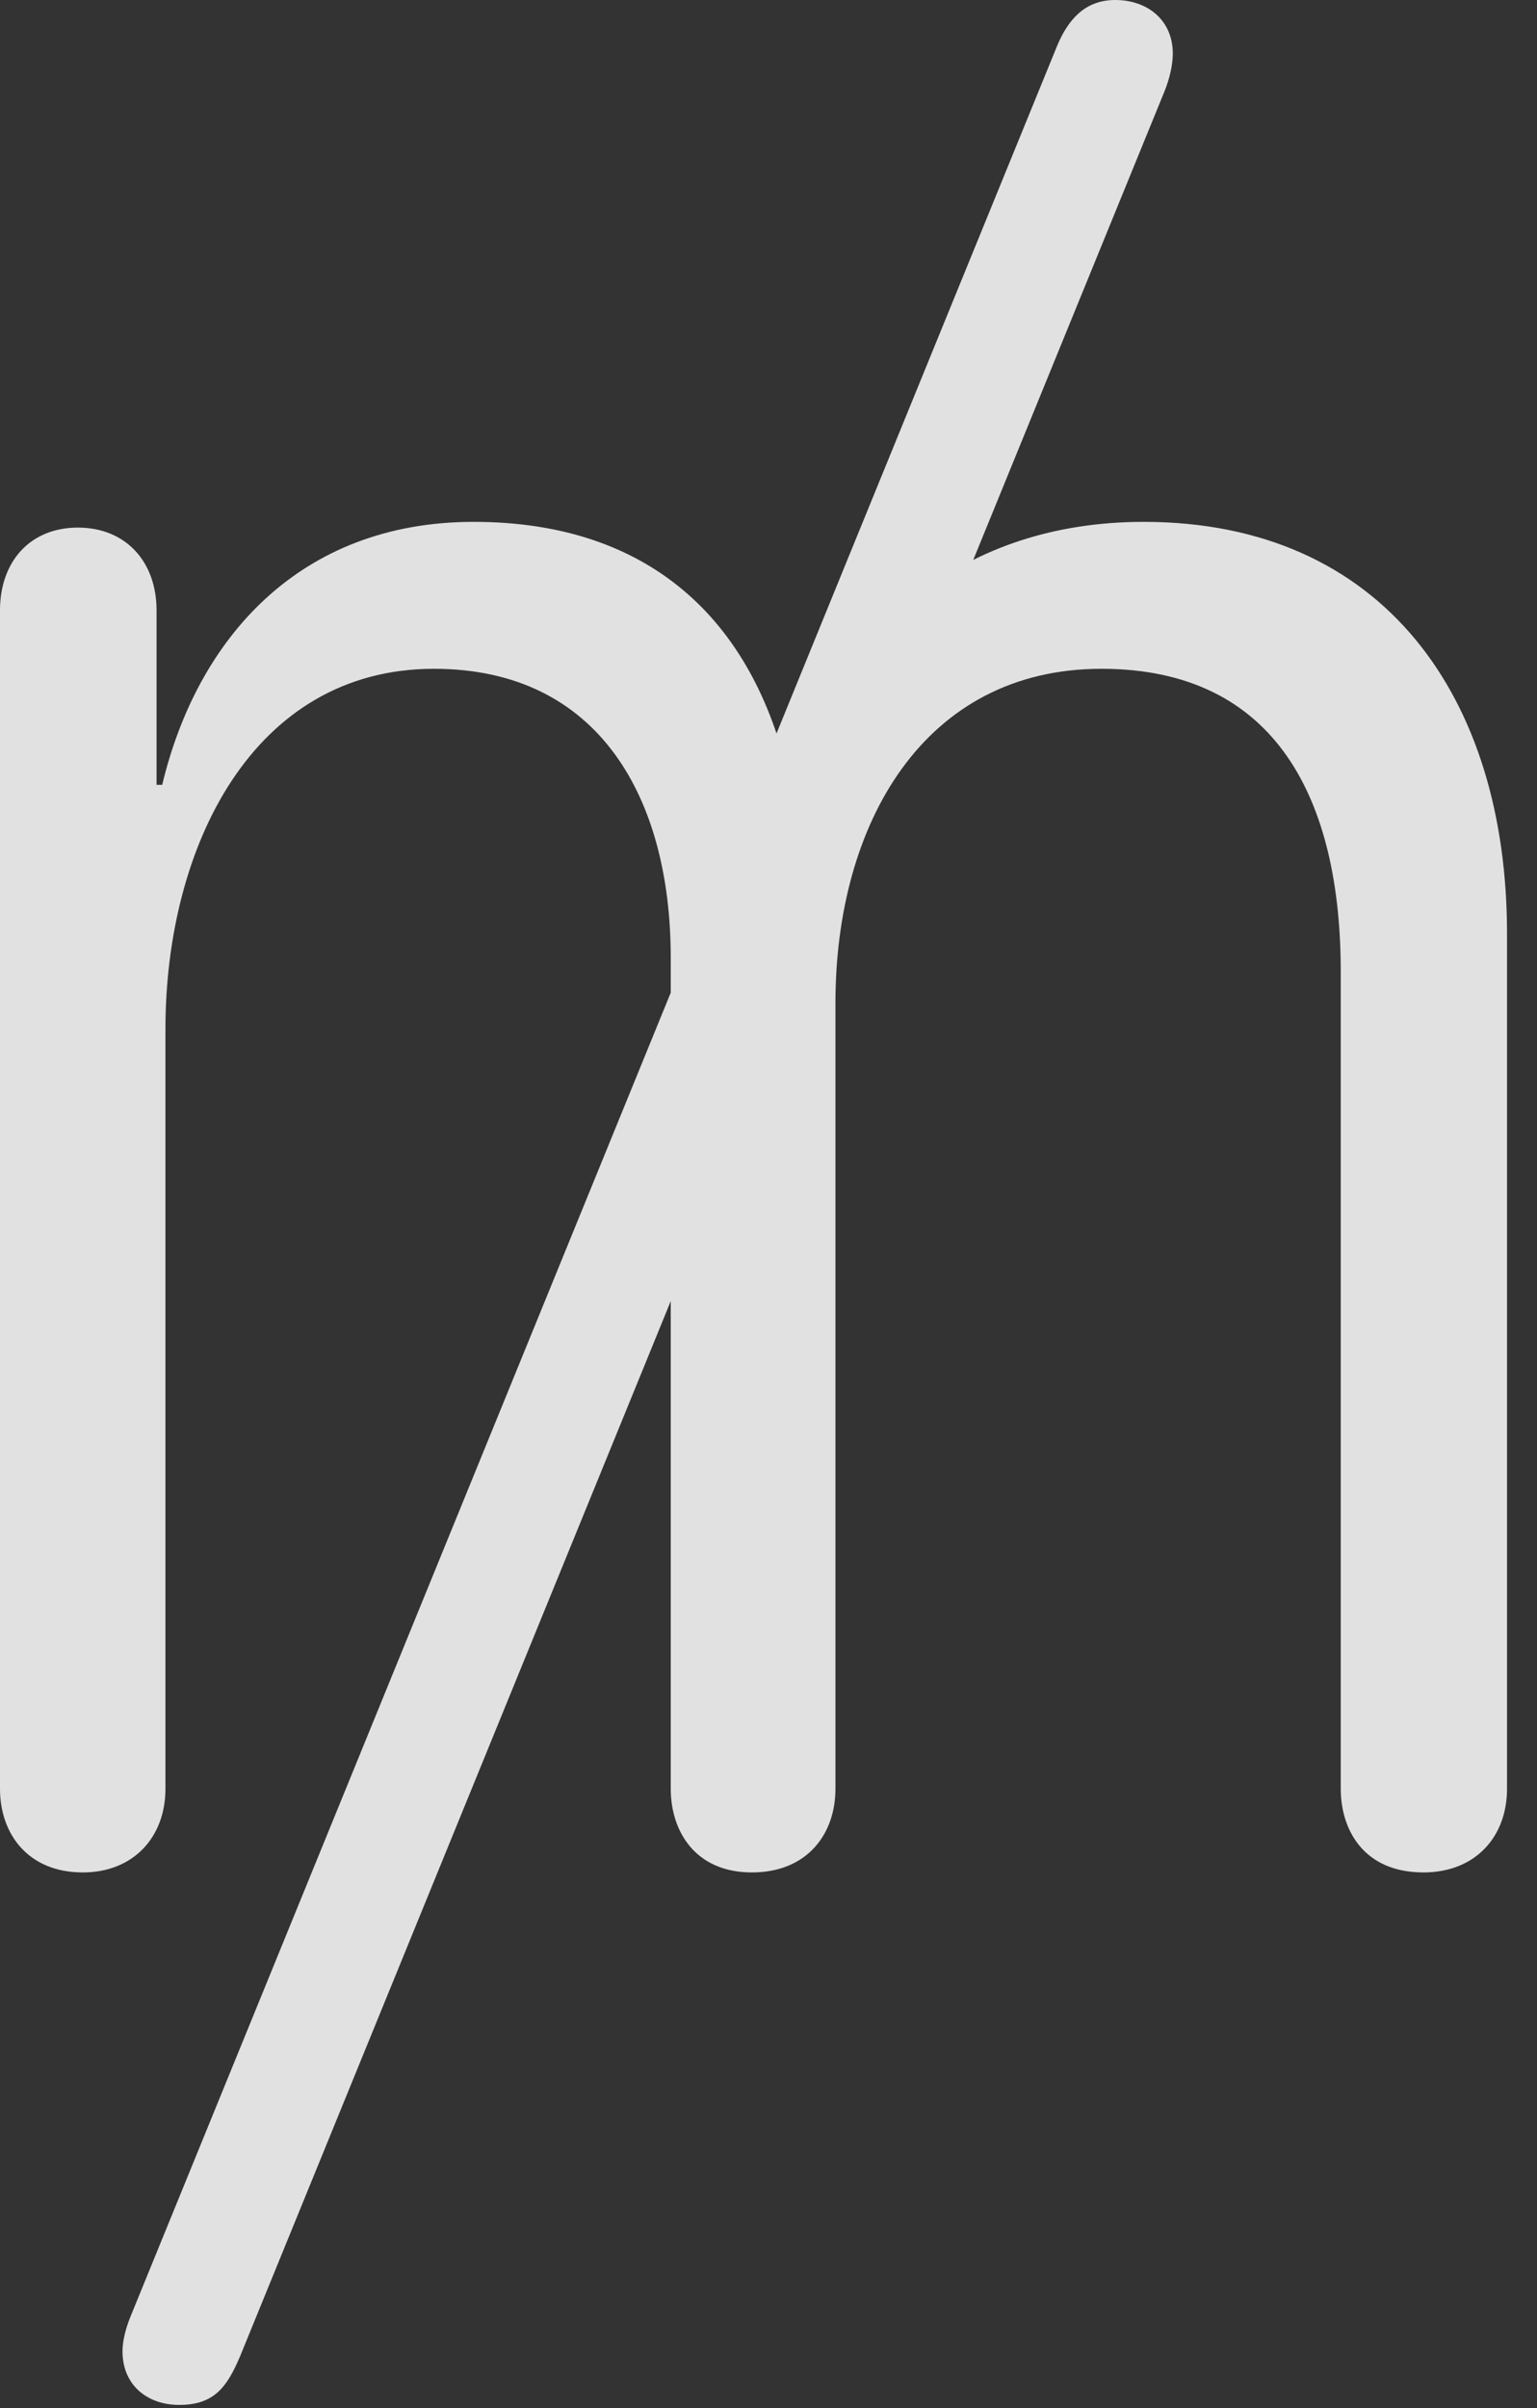 <?xml version="1.0" encoding="UTF-8"?>
<!--Generator: Apple Native CoreSVG 341-->
<!DOCTYPE svg
PUBLIC "-//W3C//DTD SVG 1.1//EN"
       "http://www.w3.org/Graphics/SVG/1.1/DTD/svg11.dtd">
<svg version="1.1" xmlns="http://www.w3.org/2000/svg" xmlns:xlink="http://www.w3.org/1999/xlink" viewBox="0 0 18.506 28.975">
 <rect x="0" y="0" width="18.506" height="28.975" fill="#333333" stroke="none"/>
 <g>
  <rect height="28.975" opacity="0" width="18.506" x="0" y="0"/>
  <path d="M0.996 22.529C1.611 22.529 1.992 22.1 1.992 21.523L1.992 12.383C1.992 10.185 3.047 8.047 5.225 8.047C7.217 8.047 8.076 9.609 8.076 11.523L8.076 21.523C8.076 22.031 8.369 22.529 9.053 22.529C9.717 22.529 10.059 22.07 10.059 21.523L10.059 12.07C10.059 9.912 11.123 8.047 13.262 8.047C15.371 8.047 16.143 9.629 16.143 11.69L16.143 21.523C16.143 22.012 16.416 22.529 17.139 22.529C17.764 22.529 18.145 22.1 18.145 21.523L18.145 11.23C18.145 8.398 16.66 6.279 13.77 6.279C11.611 6.279 10.088 7.549 9.619 9.463L9.521 9.463C9.121 7.539 7.891 6.279 5.703 6.279C3.604 6.279 2.373 7.686 1.953 9.443L1.885 9.443L1.885 7.344C1.885 6.758 1.514 6.348 0.938 6.348C0.361 6.348 0 6.758 0 7.344L0 21.523C0 22.07 0.342 22.529 0.996 22.529ZM2.158 28.936C2.578 28.936 2.734 28.721 2.891 28.35L14.023 1.094C14.082 0.947 14.121 0.781 14.121 0.645C14.121 0.244 13.818 0 13.428 0C13.057 0 12.861 0.244 12.734 0.537L1.572 27.871C1.504 28.037 1.475 28.184 1.475 28.291C1.475 28.701 1.777 28.936 2.158 28.936Z" fill="white" fill-opacity="0.85"/>
 </g>
</svg>
